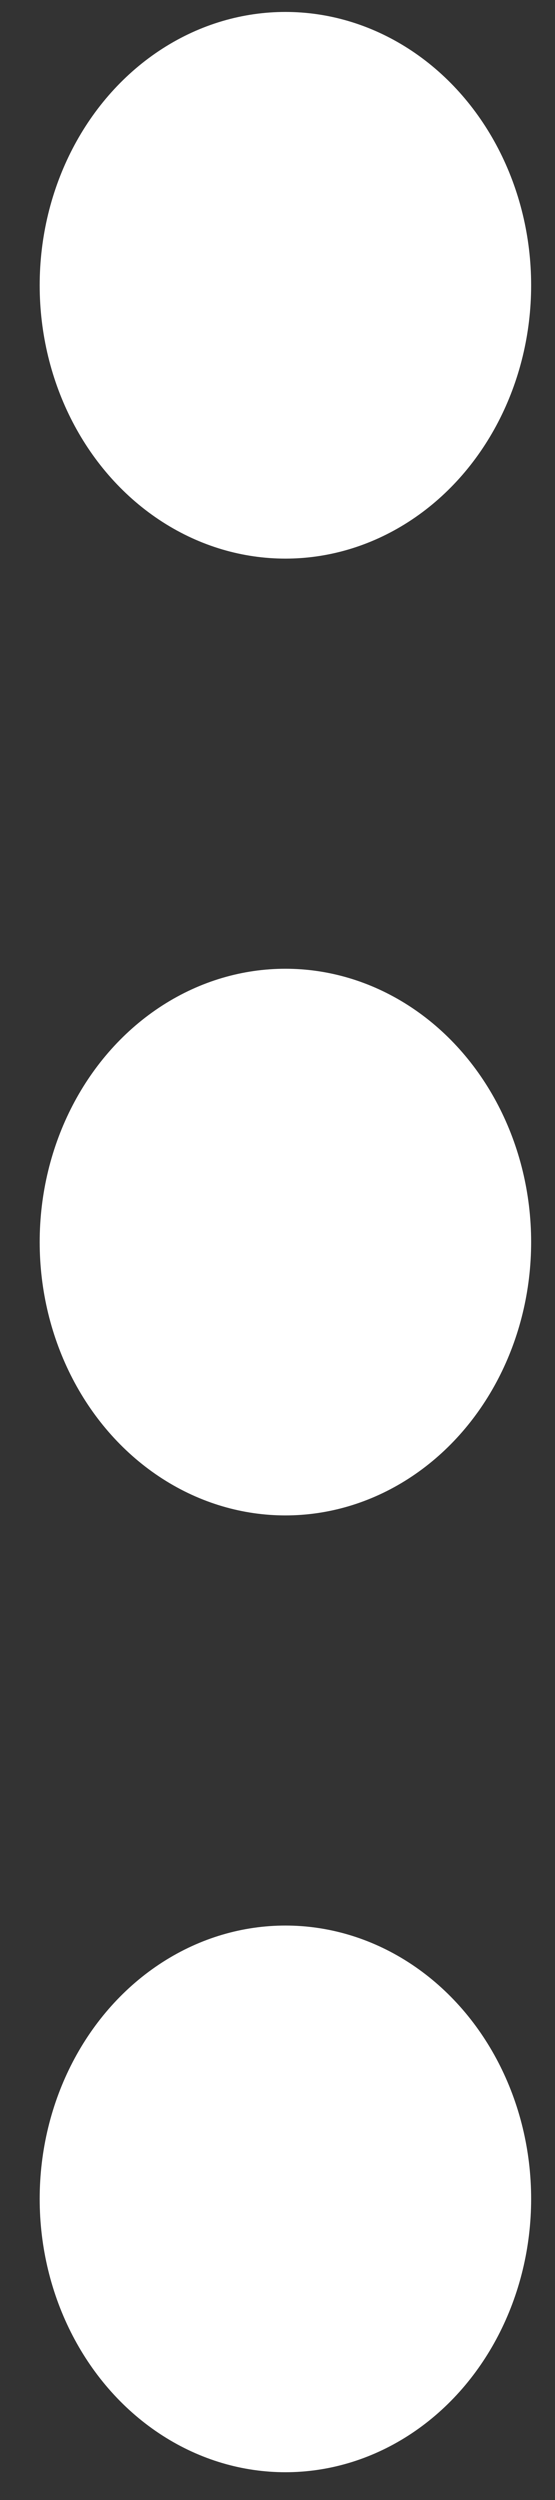 <svg width="4" height="18" viewBox="0 0 4 18" fill="none" xmlns="http://www.w3.org/2000/svg">
<rect x="0" y="0" width="4" height="18" fill="#333333" stroke="none"/>
<ellipse cx="2.057" cy="2.054" rx="1.771" ry="1.968" fill="white"/>
<ellipse cx="2.057" cy="8.943" rx="1.771" ry="1.968" fill="white"/>
<ellipse cx="2.057" cy="15.832" rx="1.771" ry="1.968" fill="white"/>
</svg>
